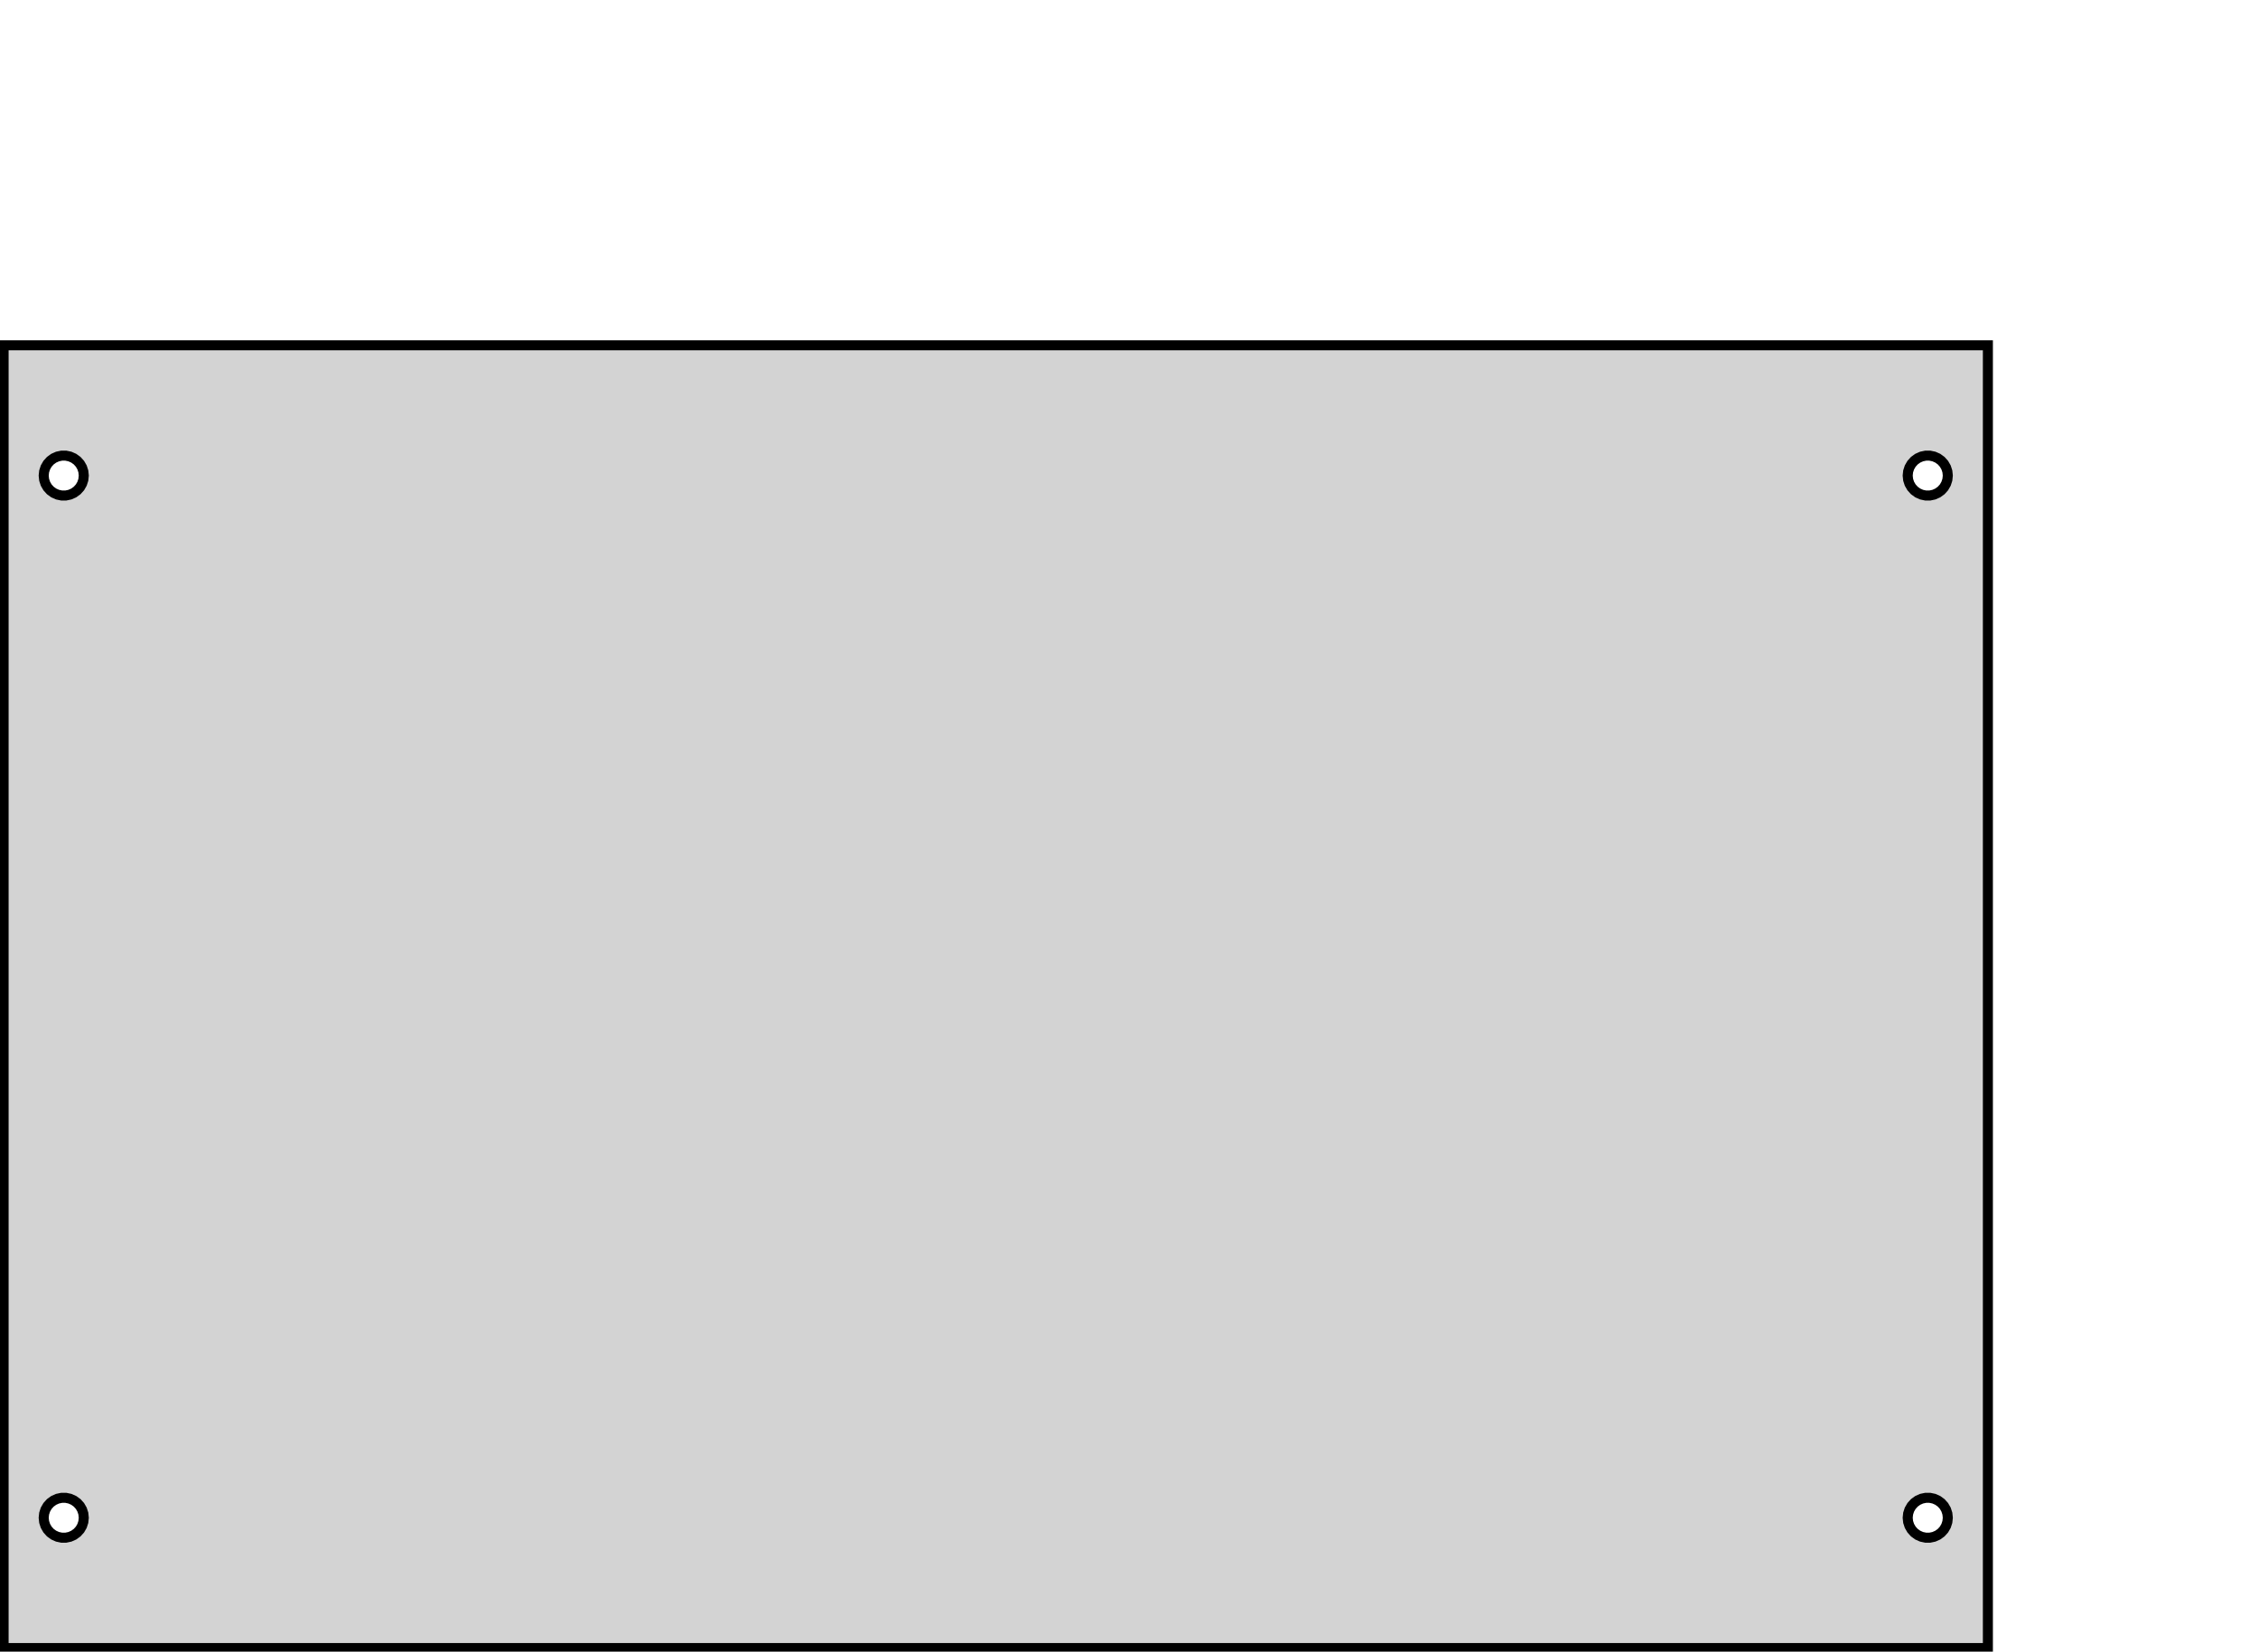 <?xml version="1.0" encoding="UTF-8" standalone="no"?>
<svg
   xmlns:dc="http://purl.org/dc/elements/1.1/"
   xmlns:cc="http://creativecommons.org/ns#"
   xmlns:rdf="http://www.w3.org/1999/02/22-rdf-syntax-ns#"
   xmlns:svg="http://www.w3.org/2000/svg"
   xmlns="http://www.w3.org/2000/svg"
   xmlns:sodipodi="http://sodipodi.sourceforge.net/DTD/sodipodi-0.dtd"
   xmlns:inkscape="http://www.inkscape.org/namespaces/inkscape"
   width="399"
   height="292"
   viewBox="0 -292 399 292"
   version="1.1"
   id="svg2"
   inkscape:version="0.91 r13725"
   sodipodi:docname="DIMI_chistli_10x65_scaled.svg">
  <defs
     id="defs10" />
  <sodipodi:namedview
     pagecolor="#ffffff"
     bordercolor="#666666"
     borderopacity="1"
     objecttolerance="10"
     gridtolerance="10"
     guidetolerance="10"
     inkscape:pageopacity="0"
     inkscape:pageshadow="2"
     inkscape:window-width="1321"
     inkscape:window-height="744"
     id="namedview8"
     showgrid="false"
     inkscape:zoom="0.12848432"
     inkscape:cx="414.73049"
     inkscape:cy="-444.26853"
     inkscape:window-x="45"
     inkscape:window-y="24"
     inkscape:window-maximized="1"
     inkscape:current-layer="svg2" />
  <title
     id="title4">OpenSCAD Model</title>
  <path
     d="m 1108.037,-886.461 25.746,0 0,10.63 210.472,0 0,-10.63 25.746,0 0,10.63 21.26,0 0,-10.63 23.152,0 0,-138.189 -23.152,0 0,-10.63 -21.26,0 0,10.63 -261.963,0 0,-10.63 -21.26,0 0,10.63 -23.152,0 0,138.189 23.152,0 0,10.63 21.26,0 z m -728.269,-21.26 -379.133,0 0,21.26 379.133,0 z m 0,42.52 -379.133,0 0,21.26 379.133,0 z m 1034.644,81.496 -10.63,0 0,4.429 -8.858,0 0,-4.429 -8.858,0 0,-10.63 8.858,0 0,-4.429 8.858,0 0,4.429 10.63,0 0,-36.85 -21.26,0 0,-10.63 21.26,0 0,-10.63 -350.787,0 0,10.63 21.26,0 0,10.63 -21.26,0 0,36.85 10.63,0 0,-4.429 8.858,0 0,4.429 8.858,0 0,10.63 -8.858,0 0,4.429 -8.858,0 0,-4.429 -10.63,0 0,74.409 350.787,0 z m -1034.644,-38.976 -379.133,0 0,21.26 379.133,0 z m -356.838,14.095 -0.704,-0.227 -0.642,-0.372 -0.55,-0.496 -0.435,-0.599 -0.301,-0.677 -0.154,-0.723 0,-0.744 0.154,-0.723 0.301,-0.677 0.435,-0.599 0.55,-0.496 0.642,-0.372 0.704,-0.227 0.737,-0.078 0.737,0.078 0.704,0.227 0.642,0.372 0.55,0.496 0.435,0.599 0.301,0.677 0.154,0.723 0,0.744 -0.154,0.723 -0.301,0.677 -0.435,0.599 -0.55,0.496 -0.642,0.372 -0.704,0.227 -0.737,0.078 z m 184.252,0 -0.704,-0.227 -0.642,-0.372 -0.55,-0.496 -0.435,-0.599 -0.302,-0.677 -0.154,-0.723 0,-0.744 0.154,-0.723 0.302,-0.677 0.435,-0.599 0.55,-0.496 0.642,-0.372 0.704,-0.227 0.737,-0.078 0.737,0.078 0.704,0.227 0.642,0.372 0.55,0.496 0.435,0.599 0.301,0.677 0.154,0.723 0,0.744 -0.154,0.723 -0.301,0.677 -0.435,0.599 -0.55,0.496 -0.642,0.372 -0.704,0.227 -0.737,0.078 z m 172.587,28.424 -379.133,0 0,21.26 379.133,0 z m -356.838,14.095 -0.704,-0.227 -0.642,-0.372 -0.55,-0.496 -0.435,-0.599 -0.301,-0.677 -0.154,-0.723 0,-0.744 0.154,-0.723 0.301,-0.677 0.435,-0.599 0.55,-0.496 0.642,-0.372 0.704,-0.227 0.737,-0.078 0.737,0.078 0.704,0.227 0.642,0.372 0.55,0.496 0.435,0.599 0.301,0.677 0.154,0.723 0,0.744 -0.154,0.723 -0.301,0.677 -0.435,0.599 -0.55,0.496 -0.642,0.372 -0.704,0.227 -0.737,0.078 z m 184.252,0 -0.704,-0.227 -0.642,-0.372 -0.55,-0.496 -0.435,-0.599 -0.302,-0.677 -0.154,-0.723 0,-0.744 0.154,-0.723 0.302,-0.677 0.435,-0.599 0.55,-0.496 0.642,-0.372 0.704,-0.227 0.737,-0.078 0.737,0.078 0.704,0.227 0.642,0.372 0.55,0.496 0.435,0.599 0.301,0.677 0.154,0.723 0,0.744 -0.154,0.723 -0.301,0.677 -0.435,0.599 -0.55,0.496 -0.642,0.372 -0.704,0.227 -0.737,0.078 z m 193.847,39.054 -400.393,0 0,159.448 400.393,0 z m -381.46,85.011 -1.087,-0.23 -1.015,-0.454 -0.899,-0.652 -0.743,-0.826 -0.556,-0.964 -0.343,-1.056 -0.116,-1.106 0.116,-1.105 0.343,-1.056 0.556,-0.964 0.743,-0.826 0.899,-0.652 1.015,-0.454 1.087,-0.23 1.111,0 1.087,0.23 1.015,0.454 0.899,0.652 0.743,0.826 0.556,0.964 0.343,1.056 0.116,1.105 -0.116,1.106 -0.343,1.056 -0.556,0.964 -0.743,0.826 -0.899,0.652 -1.015,0.454 -1.087,0.23 z m 212.598,0 -1.087,-0.23 -1.015,-0.454 -0.899,-0.652 -0.743,-0.826 -0.556,-0.964 -0.343,-1.056 -0.116,-1.106 0.116,-1.105 0.343,-1.056 0.556,-0.964 0.743,-0.826 0.899,-0.652 1.015,-0.454 1.087,-0.23 1.111,0 1.087,0.23 1.015,0.454 0.899,0.652 0.743,0.826 0.556,0.964 0.343,1.056 0.116,1.105 -0.116,1.106 -0.343,1.056 -0.556,0.964 -0.743,0.826 -0.899,0.652 -1.015,0.454 -1.087,0.23 z m 148.818,0 -1.088,-0.23 -1.013,-0.454 -0.9,-0.652 -0.744,-0.826 -0.553,-0.964 -0.344,-1.056 -0.117,-1.106 0.117,-1.105 0.344,-1.056 0.553,-0.964 0.744,-0.826 0.9,-0.652 1.013,-0.454 1.088,-0.23 1.113,0 1.088,0.23 1.013,0.454 0.9,0.652 0.744,0.826 0.553,0.964 0.344,1.056 0.117,1.105 -0.117,1.106 -0.344,1.056 -0.553,0.964 -0.744,0.826 -0.9,0.652 -1.013,0.454 -1.088,0.23 z m 1033.428,35.461 -10.63,0 0,4.429 -8.858,0 0,-4.429 -8.858,0 0,-10.63 8.858,0 0,-4.429 8.858,0 0,4.429 10.63,0 0,-36.85 -21.26,0 0,-10.63 21.26,0 0,-16.299 -350.787,0 0,16.299 21.26,0 0,10.63 -21.26,0 0,36.85 10.63,0 0,-4.429 8.858,0 0,4.429 8.858,0 0,10.63 -8.858,0 0,4.429 -8.858,0 0,-4.429 -10.63,0 0,74.409 350.787,0 z m -280.629,21.26 0,-69.094 210.472,0 0,69.094 z m 236.218,4.252 0,-10.63 21.26,0 0,10.63 z m -283.223,0 0,-10.63 21.26,0 0,10.63 z m -685.749,66.614 -400.393,0 0,159.448 400.393,0 z m -20.044,85.011 -1.088,-0.23 -1.013,-0.454 -0.9,-0.652 -0.744,-0.826 -0.553,-0.964 -0.344,-1.056 -0.117,-1.106 0.117,-1.105 0.344,-1.056 0.553,-0.964 0.744,-0.826 0.9,-0.652 1.013,-0.454 1.088,-0.23 1.113,0 1.088,0.23 1.013,0.454 0.9,0.652 0.744,0.826 0.553,0.964 0.344,1.056 0.117,1.105 -0.117,1.106 -0.344,1.056 -0.553,0.964 -0.744,0.826 -0.9,0.652 -1.013,0.454 -1.088,0.23 z m -148.818,0 -1.087,-0.23 -1.015,-0.454 -0.899,-0.652 -0.743,-0.826 -0.556,-0.964 -0.343,-1.056 -0.116,-1.106 0.116,-1.105 0.343,-1.056 0.556,-0.964 0.743,-0.826 0.899,-0.652 1.015,-0.454 1.087,-0.23 1.111,0 1.087,0.23 1.015,0.454 0.899,0.652 0.743,0.826 0.556,0.964 0.343,1.056 0.116,1.105 -0.116,1.106 -0.343,1.056 -0.556,0.964 -0.743,0.826 -0.899,0.652 -1.015,0.454 -1.087,0.23 z m -212.598,0 -1.087,-0.23 -1.015,-0.454 -0.899,-0.652 -0.743,-0.826 -0.556,-0.964 -0.343,-1.056 -0.116,-1.106 0.116,-1.105 0.343,-1.056 0.556,-0.964 0.743,-0.826 0.899,-0.652 1.015,-0.454 1.087,-0.23 1.111,0 1.087,0.23 1.015,0.454 0.899,0.652 0.743,0.826 0.556,0.964 0.343,1.056 0.116,1.105 -0.116,1.106 -0.343,1.056 -0.556,0.964 -0.743,0.826 -0.899,0.652 -1.015,0.454 -1.087,0.23 z m 1114.215,-4.932 210.472,0 0,42.52 70.157,0 0,-37.559 -10.63,0 0,4.429 -8.858,0 0,-4.429 -8.858,0 0,-10.63 8.858,0 0,-4.429 8.858,0 0,4.429 10.63,0 0,-36.85 -21.26,0 0,-10.63 21.26,0 0,-10.63 -350.787,0 0,10.63 21.26,0 0,10.63 -21.26,0 0,36.85 10.63,0 0,-4.429 8.858,0 0,4.429 8.858,0 0,10.63 -8.858,0 0,4.429 -8.858,0 0,-4.429 -10.63,0 0,37.559 70.157,0 z m -47.005,30.472 0,-10.63 21.26,0 0,10.63 z m 283.223,0 0,-10.63 21.26,0 0,10.63 z m 44.412,114.449 -350.787,0 0,111.614 350.787,0 z m -255.199,84.588 -3.621,-0.77 -3.384,-1.507 -2.998,-2.177 -2.477,-2.752 -1.853,-3.207 -1.145,-3.522 -0.386,-3.684 0.386,-3.684 1.145,-3.522 1.853,-3.207 2.477,-2.752 2.998,-2.177 3.384,-1.507 3.621,-0.77 3.706,0 3.621,0.77 3.384,1.507 2.998,2.177 2.477,2.752 1.853,3.207 1.145,3.522 0.386,3.684 -0.386,3.684 -1.145,3.522 -1.853,3.207 -2.477,2.752 -2.998,2.177 -3.384,1.507 -3.621,0.77 z m 156.462,-5.286 -2.537,-0.539 -2.367,-1.054 -2.098,-1.524 -1.736,-1.926 -1.293,-2.245 -0.804,-2.466 -0.269,-2.578 0.269,-2.578 0.804,-2.466 1.293,-2.245 1.736,-1.927 2.098,-1.524 2.367,-1.054 2.537,-0.539 2.594,0 2.537,0.539 2.367,1.054 2.098,1.524 1.736,1.927 1.293,2.245 0.804,2.466 0.269,2.578 -0.269,2.578 -0.804,2.466 -1.293,2.245 -1.736,1.926 -2.098,1.524 -2.367,1.054 -2.537,0.539 z m -42.52,0 -2.537,-0.539 -2.367,-1.054 -2.098,-1.524 -1.736,-1.926 -1.293,-2.245 -0.804,-2.466 -0.269,-2.578 0.269,-2.578 0.804,-2.466 1.293,-2.245 1.736,-1.927 2.098,-1.524 2.367,-1.054 2.537,-0.539 2.594,0 2.537,0.539 2.367,1.054 2.098,1.524 1.736,1.927 1.293,2.245 0.804,2.466 0.269,2.578 -0.269,2.578 -0.804,2.466 -1.293,2.245 -1.736,1.926 -2.098,1.524 -2.367,1.054 -2.537,0.539 z m -921.733,-20.837 -350.787,0 0,230.315 350.787,0 z m -11,26.555 -0.725,-0.154 -0.677,-0.302 -0.599,-0.435 -0.496,-0.55 -0.371,-0.642 -0.229,-0.704 -0.078,-0.737 0.078,-0.737 0.229,-0.704 0.371,-0.642 0.496,-0.55 0.599,-0.435 0.677,-0.301 0.725,-0.154 0.741,0 0.725,0.154 0.677,0.301 0.599,0.435 0.496,0.55 0.37,0.642 0.229,0.704 0.078,0.737 -0.078,0.737 -0.229,0.704 -0.37,0.642 -0.496,0.55 -0.599,0.435 -0.677,0.302 -0.725,0.154 z m -329.527,0 -0.725,-0.154 -0.677,-0.302 -0.599,-0.435 -0.496,-0.55 -0.37,-0.642 -0.229,-0.704 -0.077,-0.737 0.077,-0.737 0.229,-0.704 0.37,-0.642 0.496,-0.55 0.599,-0.435 0.677,-0.301 0.725,-0.154 0.741,0 0.725,0.154 0.677,0.301 0.599,0.435 0.496,0.55 0.37,0.642 0.229,0.704 0.077,0.737 -0.077,0.737 -0.229,0.704 -0.37,0.642 -0.496,0.55 -0.599,0.435 -0.677,0.302 -0.725,0.154 z m 329.527,184.252 -0.725,-0.154 -0.677,-0.301 -0.599,-0.435 -0.496,-0.55 -0.371,-0.642 -0.229,-0.704 -0.078,-0.737 0.078,-0.737 0.229,-0.704 0.371,-0.642 0.496,-0.55 0.599,-0.435 0.677,-0.301 0.725,-0.154 0.741,0 0.725,0.154 0.677,0.301 0.599,0.435 0.496,0.55 0.37,0.642 0.229,0.704 0.078,0.737 -0.078,0.737 -0.229,0.704 -0.37,0.642 -0.496,0.55 -0.599,0.435 -0.677,0.301 -0.725,0.154 z m -329.527,0 -0.725,-0.154 -0.677,-0.301 -0.599,-0.435 -0.496,-0.55 -0.37,-0.642 -0.229,-0.704 -0.077,-0.737 0.077,-0.737 0.229,-0.704 0.37,-0.642 0.496,-0.55 0.599,-0.435 0.677,-0.301 0.725,-0.154 0.741,0 0.725,0.154 0.677,0.301 0.599,0.435 0.496,0.55 0.37,0.642 0.229,0.704 0.077,0.737 -0.077,0.737 -0.229,0.704 -0.37,0.642 -0.496,0.55 -0.599,0.435 -0.677,0.301 -0.725,0.154 z m 872.022,-139.941 -350.787,0 0,159.449 350.787,0 z m 531.495,31.89 -350.787,0 0,127.559 350.787,0 z"
     id="path6"
     inkscape:connector-curvature="0"
     style="fill:#d3d3d3;stroke:#000000;stroke-width:1.772" />
</svg>
